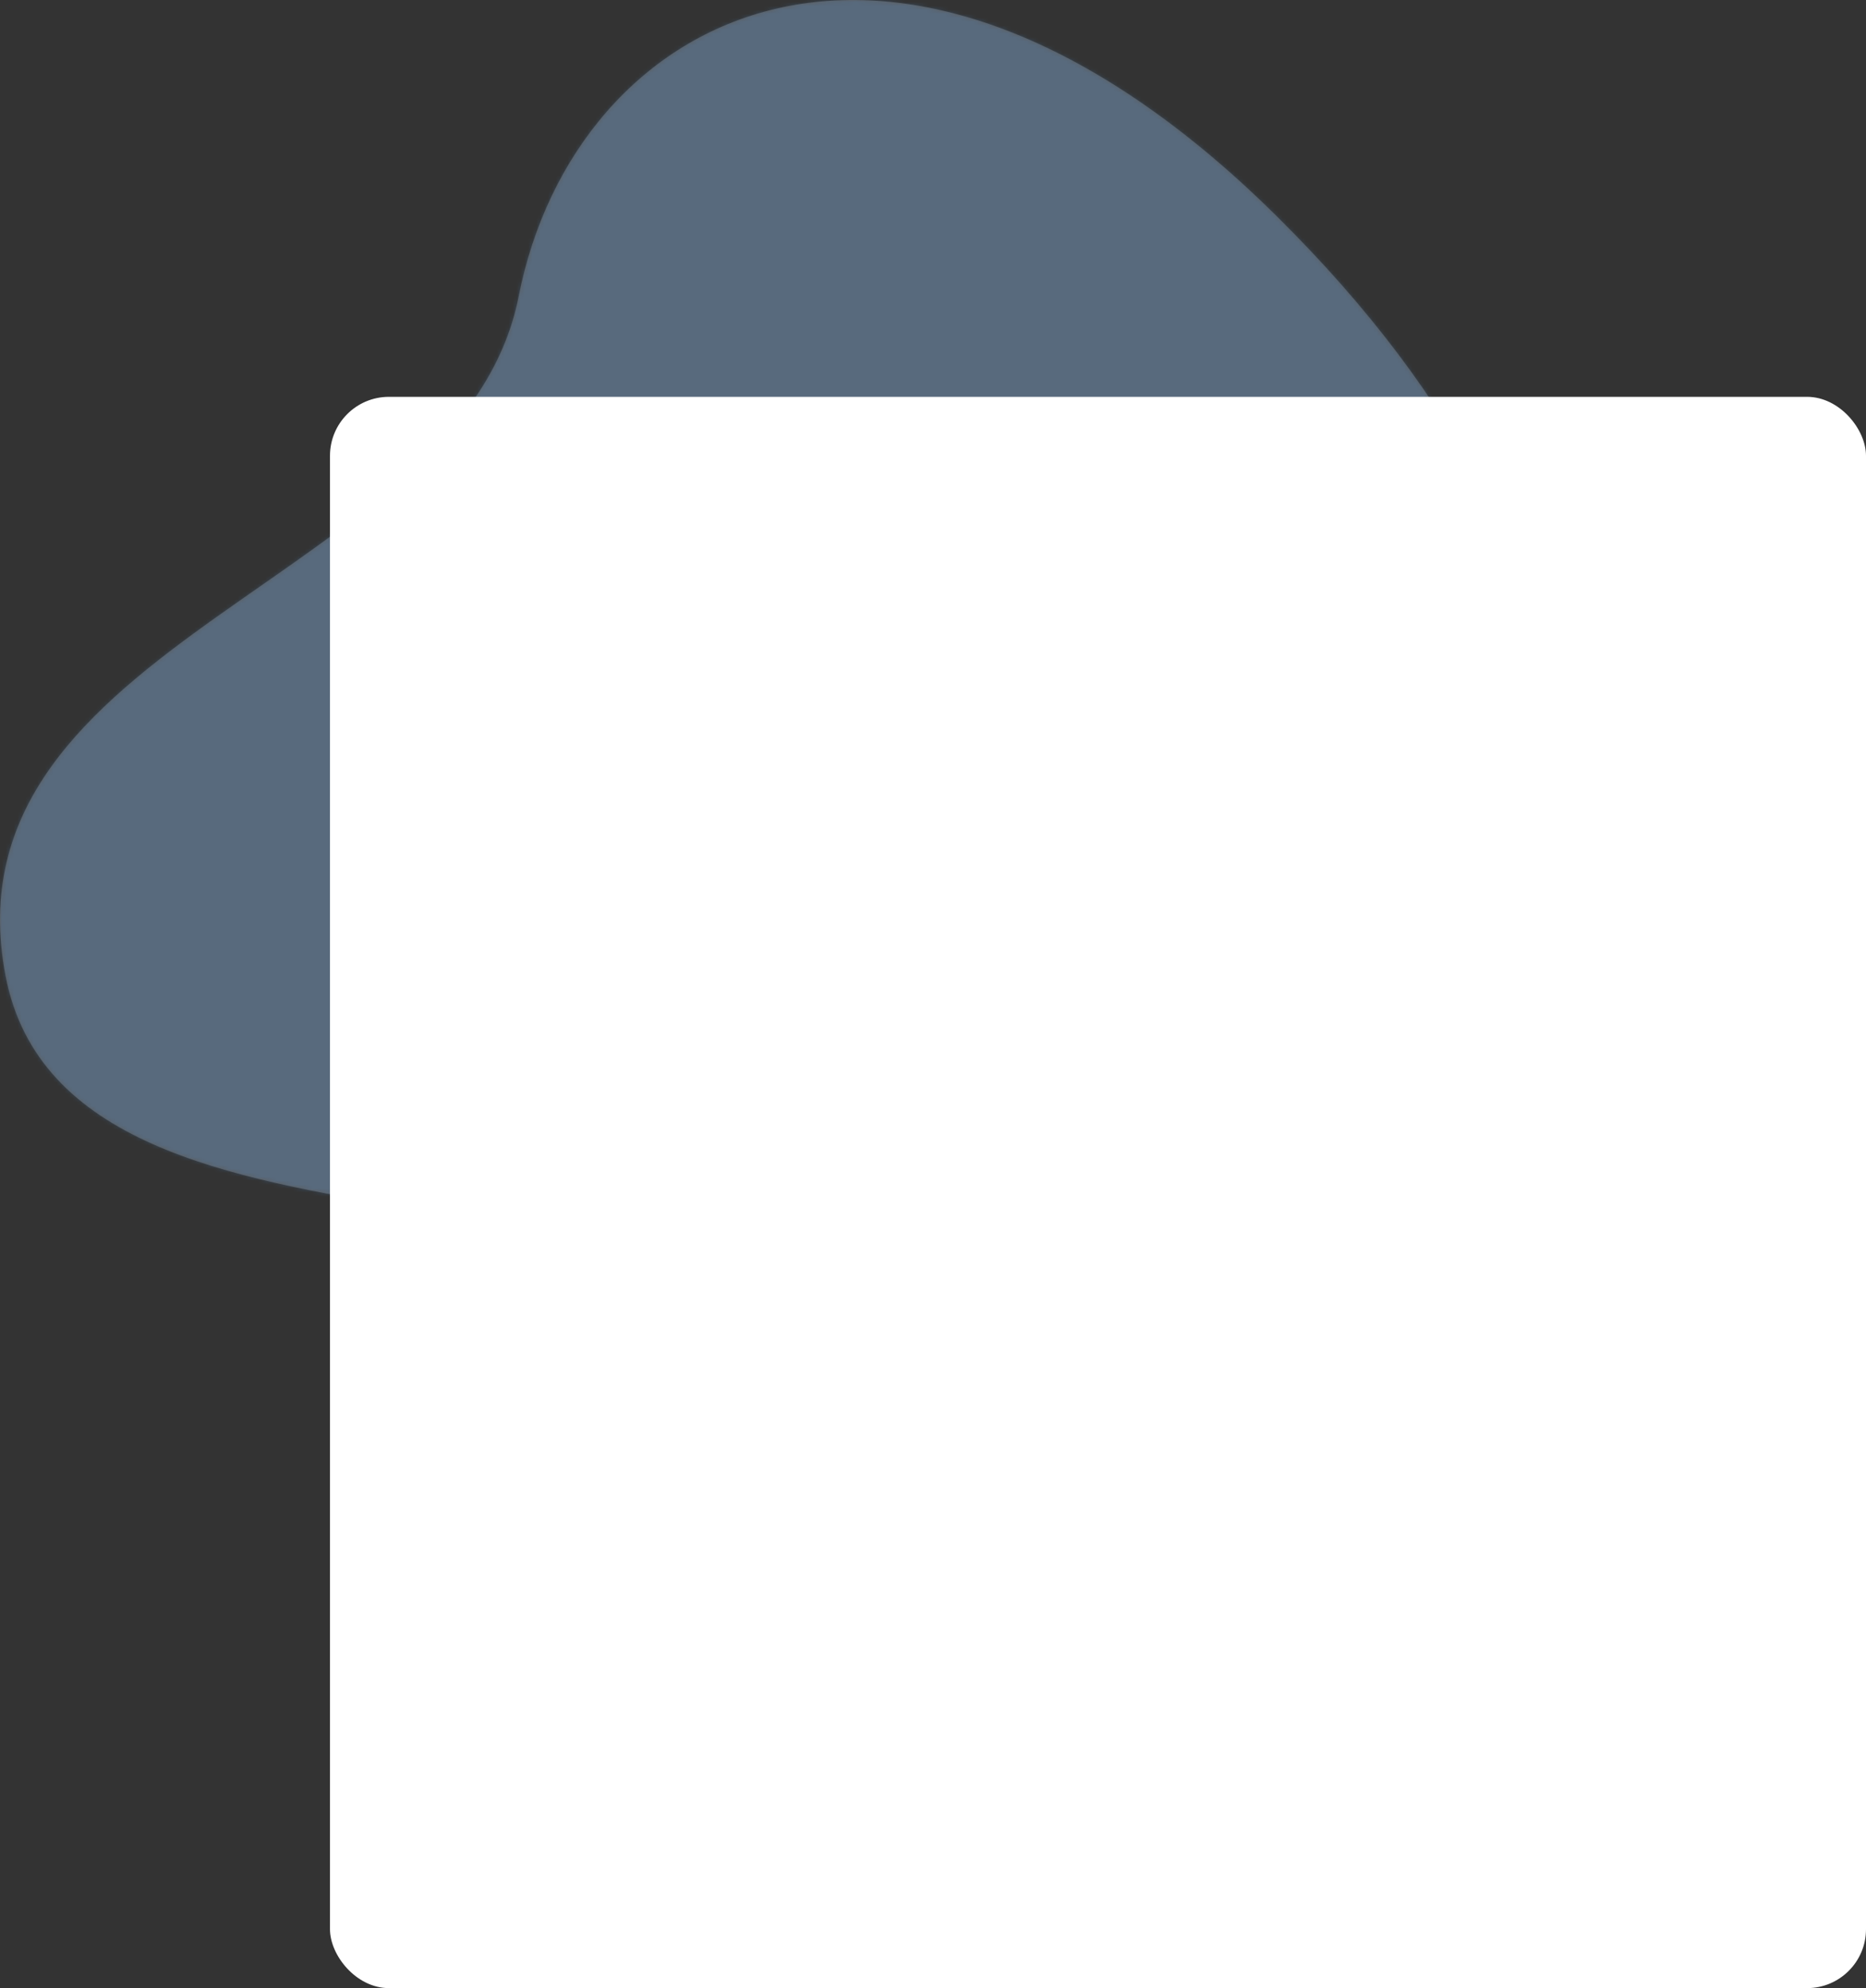 <svg width="475" height="506" viewBox="0 0 475 506" fill="none" xmlns="http://www.w3.org/2000/svg">
<rect x="0" y="0" width="475" height="506" fill="#333333" stroke="none"/>
<path fill-rule="evenodd" clip-rule="evenodd" d="M324.808 54.832C228.414 -40.453 146.306 2.881 132.019 75.475C117.732 148.068 -14.988 162.563 1.399 248.306C17.786 334.05 196.282 283.14 196.282 360.845C196.282 438.55 402.66 435.87 402.66 334.05C402.66 232.229 421.203 150.117 324.808 54.832Z" fill="white" fill-opacity="0.2"/>
<mask id="mask0" mask-type="alpha" maskUnits="userSpaceOnUse" x="0" y="0" width="405" height="416">
<path fill-rule="evenodd" clip-rule="evenodd" d="M324.808 54.832C228.414 -40.453 146.306 2.881 132.019 75.475C117.732 148.068 -14.988 162.563 1.399 248.306C17.786 334.05 196.282 283.14 196.282 360.845C196.282 438.55 402.66 435.87 402.66 334.05C402.66 232.229 421.203 150.117 324.808 54.832Z" fill="white"/>
</mask>
<g mask="url(#mask0)">
<g opacity="0.2">
<rect width="407" height="418" fill="#459EFF"/>
</g>
</g>
<rect x="84" y="101" width="391" height="405" rx="15" fill="white"/>
<mask id="mask1" mask-type="alpha" maskUnits="userSpaceOnUse" x="84" y="101" width="391" height="405">
<rect x="84" y="101" width="391" height="405" rx="33" fill="white"/>
</mask>
<g mask="url(#mask1)">
</g>
</svg>
